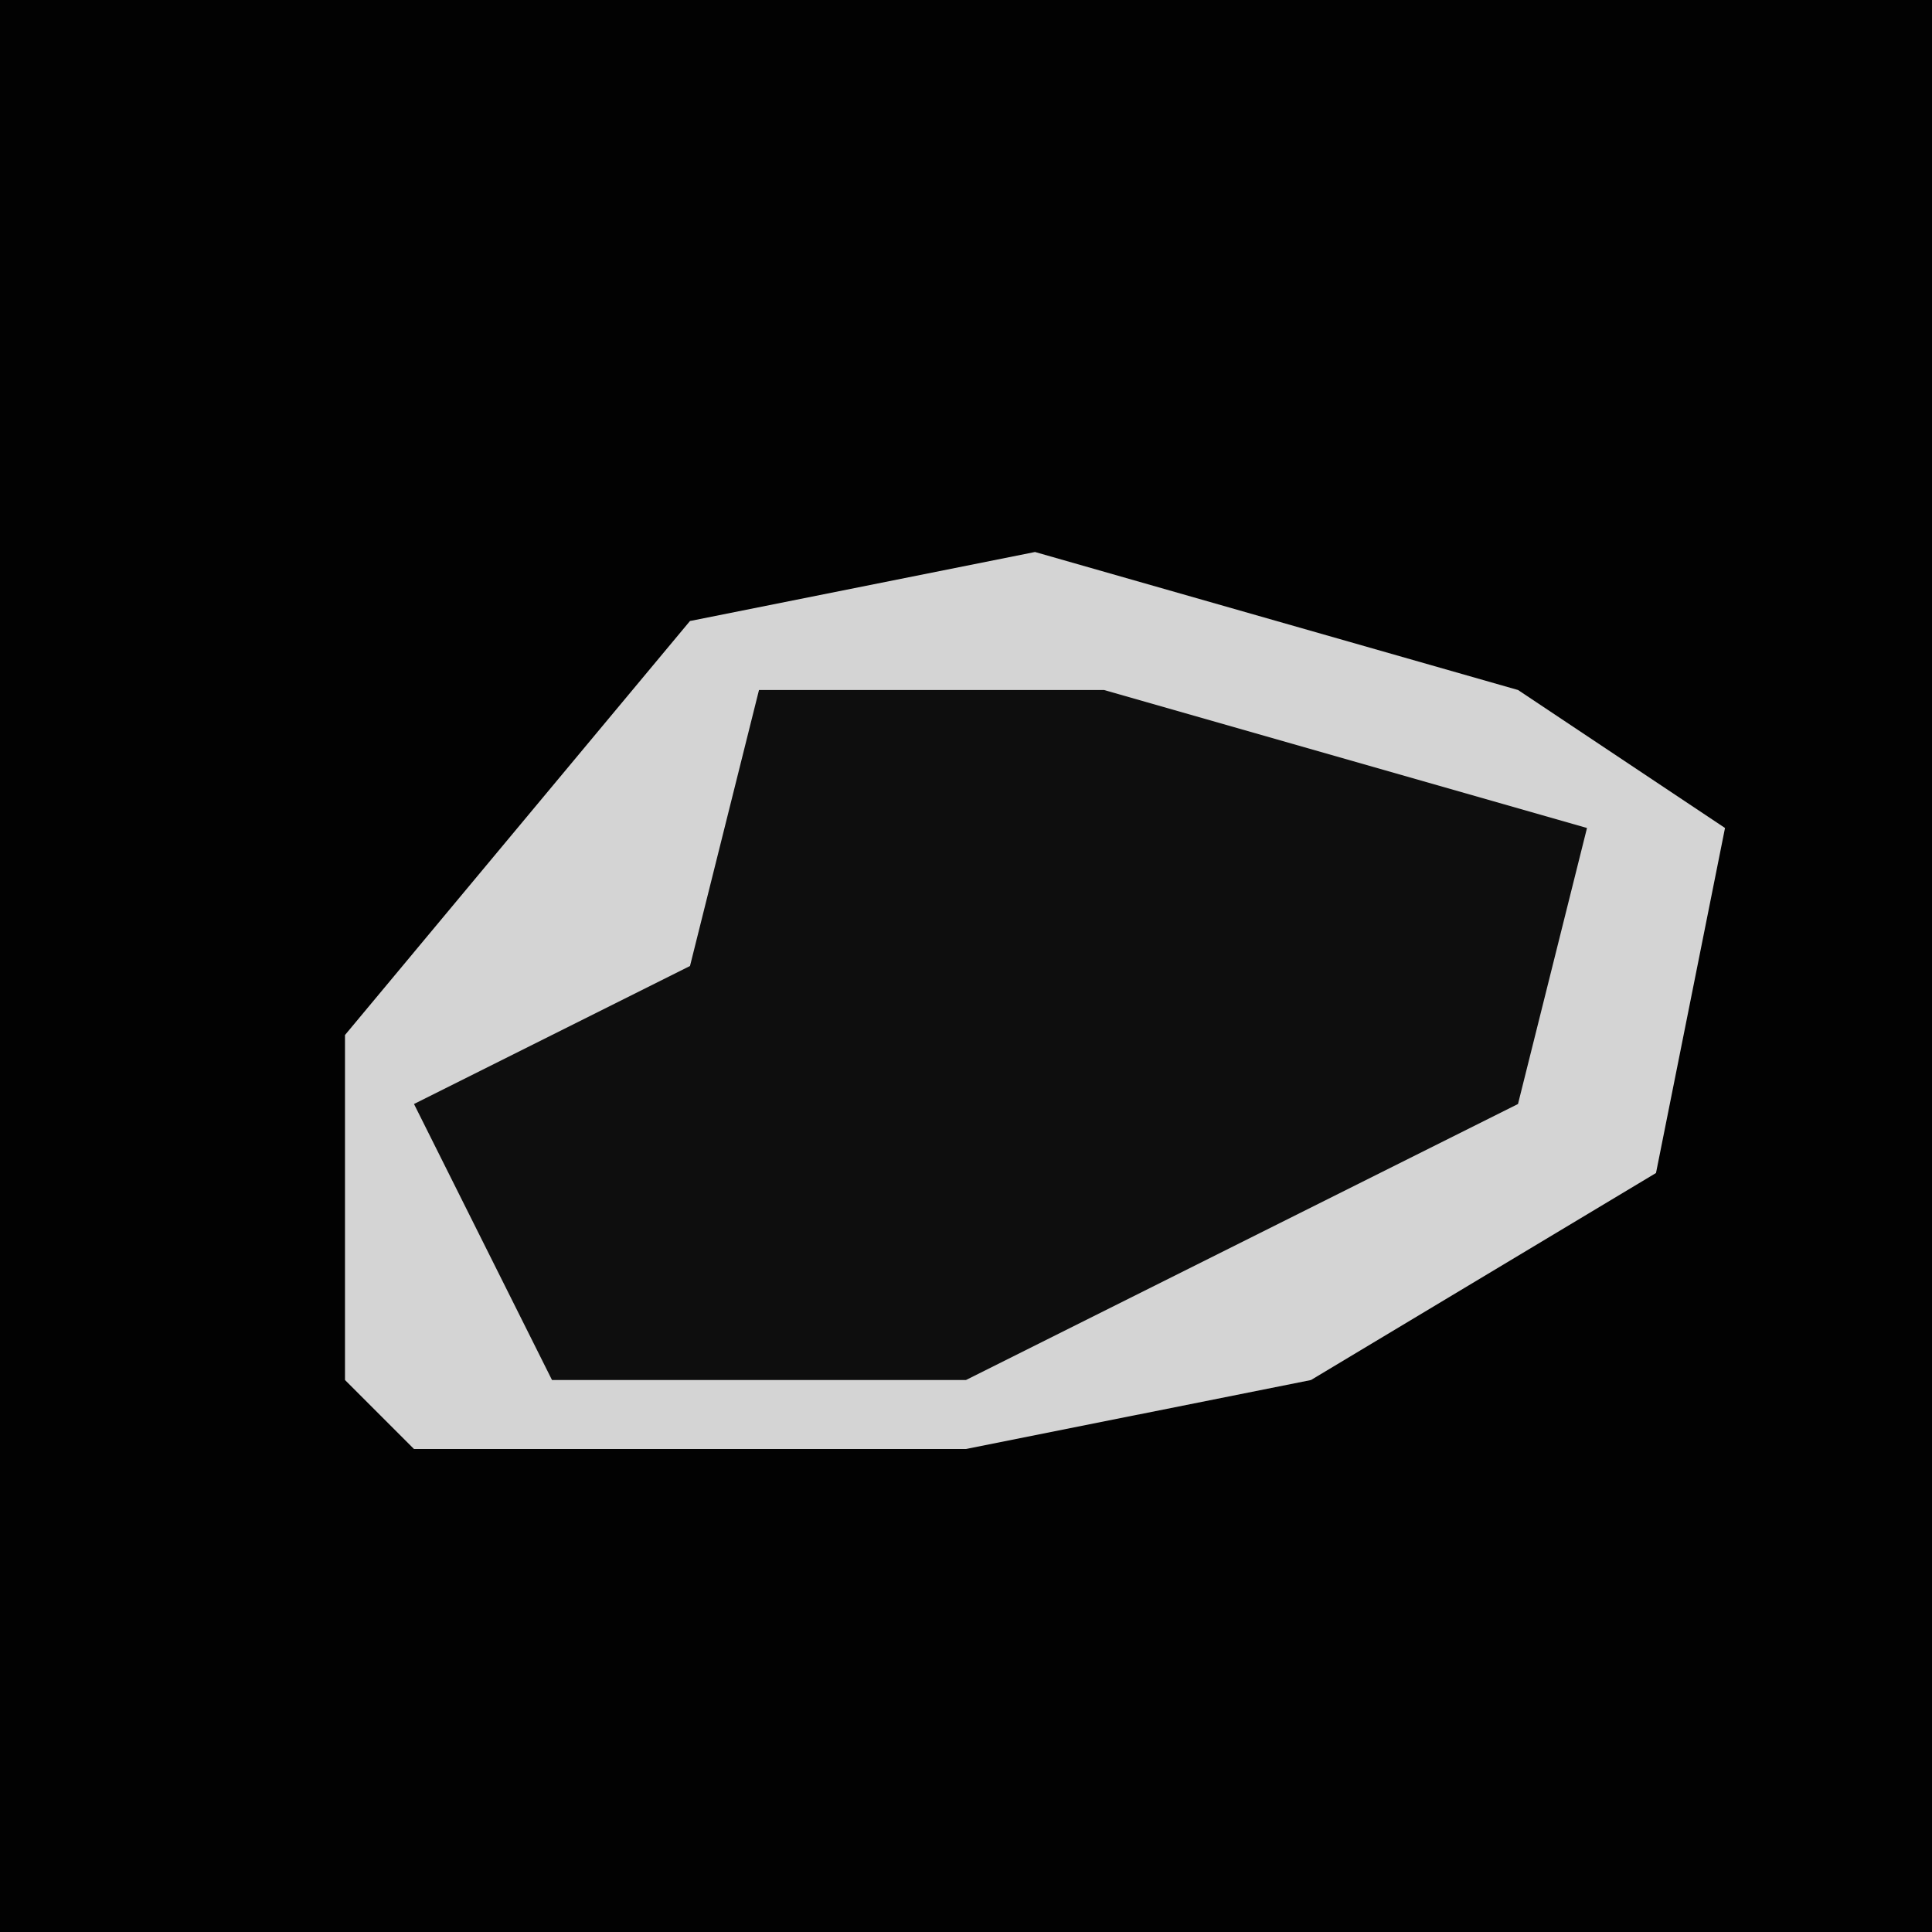<?xml version="1.0" encoding="UTF-8"?>
<svg version="1.1" xmlns="http://www.w3.org/2000/svg" width="28" height="28">
<path d="M0,0 L28,0 L28,28 L0,28 Z " fill="#020202" transform="translate(0,0)"/>
<path d="M0,0 L7,2 L10,4 L9,9 L4,12 L-1,13 L-9,13 L-10,12 L-10,7 L-5,1 Z " fill="#0E0E0E" transform="translate(15,8)"/>
<path d="M0,0 L7,2 L10,4 L9,9 L4,12 L-1,13 L-9,13 L-10,12 L-10,7 L-5,1 Z M-4,2 L-5,6 L-9,8 L-7,12 L-1,12 L7,8 L8,4 L1,2 Z " fill="#D4D4D4" transform="translate(15,8)"/>
</svg>
